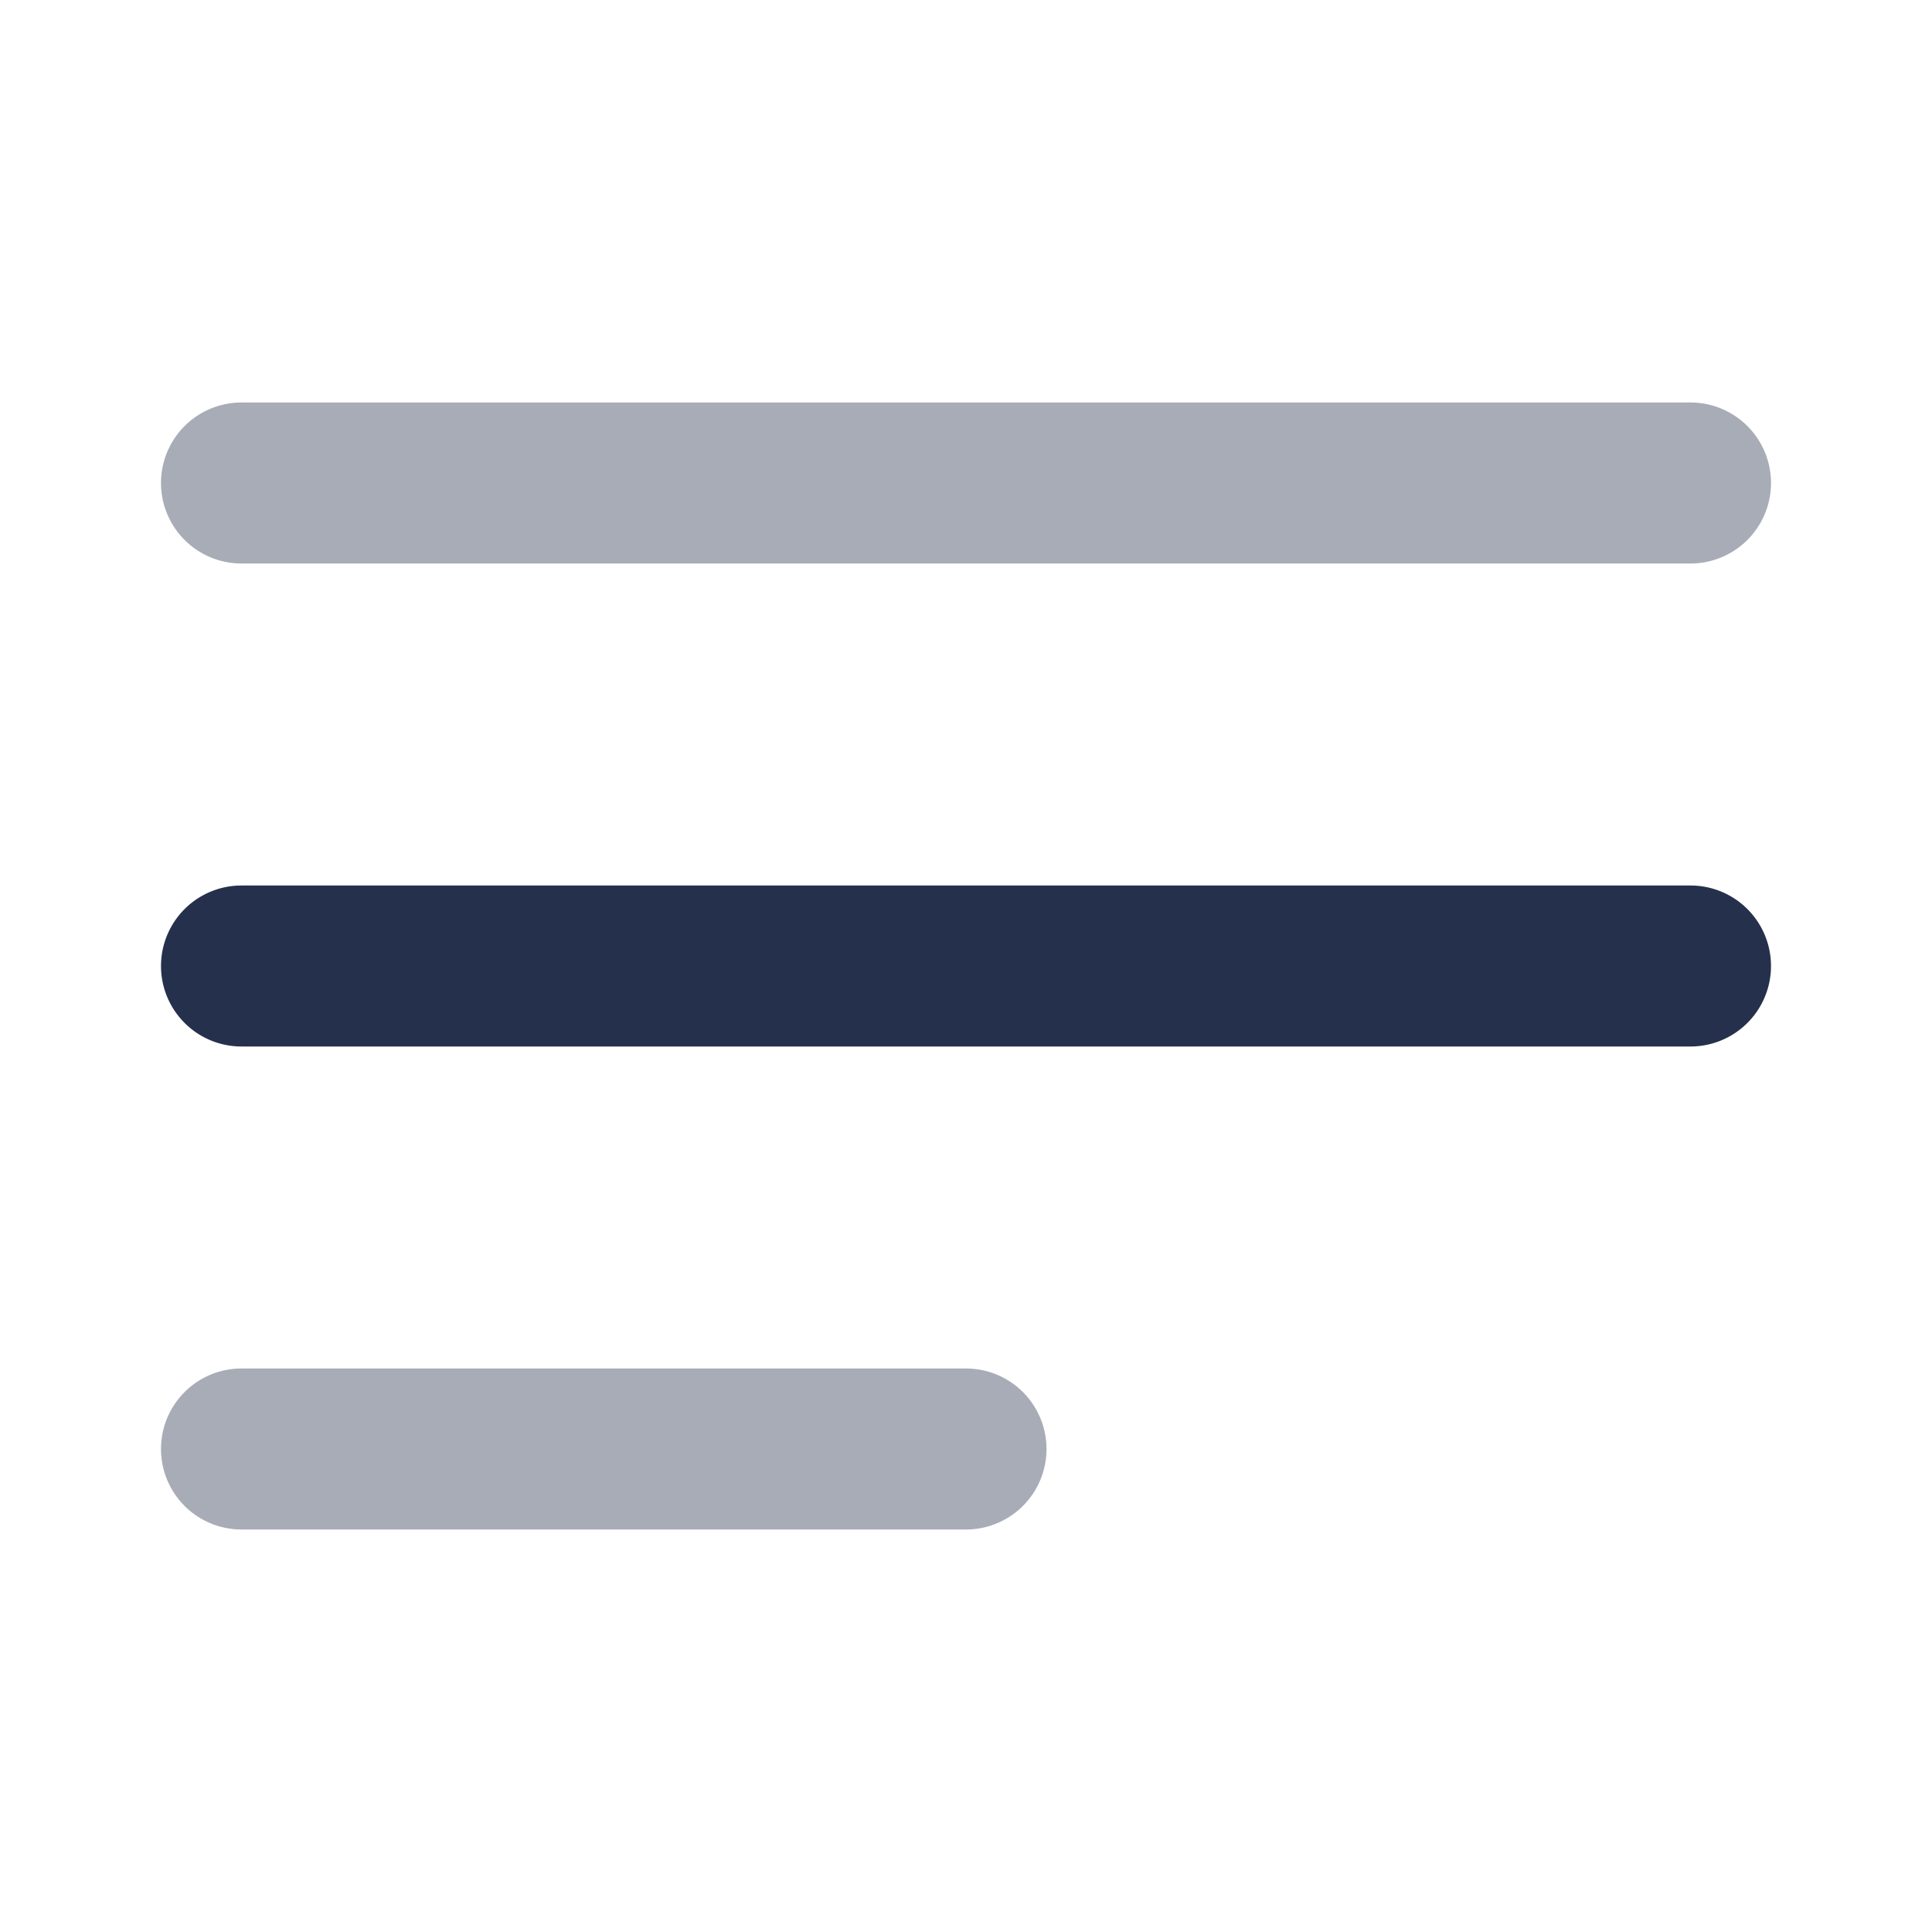 <svg id="Layer" xmlns="http://www.w3.org/2000/svg" viewBox="0 0 24 24"><defs><style>.cls-1,.cls-2{fill:#25314c;}.cls-1{opacity:0.4;}</style></defs><g id="menu-left"><path class="cls-1" d="M21,7H3A1,1,0,0,1,3,5H21a1,1,0,0,1,0,2Z"/><path class="cls-2" d="M21,13H3a1,1,0,0,1,0-2H21a1,1,0,0,1,0,2Z"/><path class="cls-1" d="M12,19H3a1,1,0,0,1,0-2h9a1,1,0,0,1,0,2Z"/></g></svg>